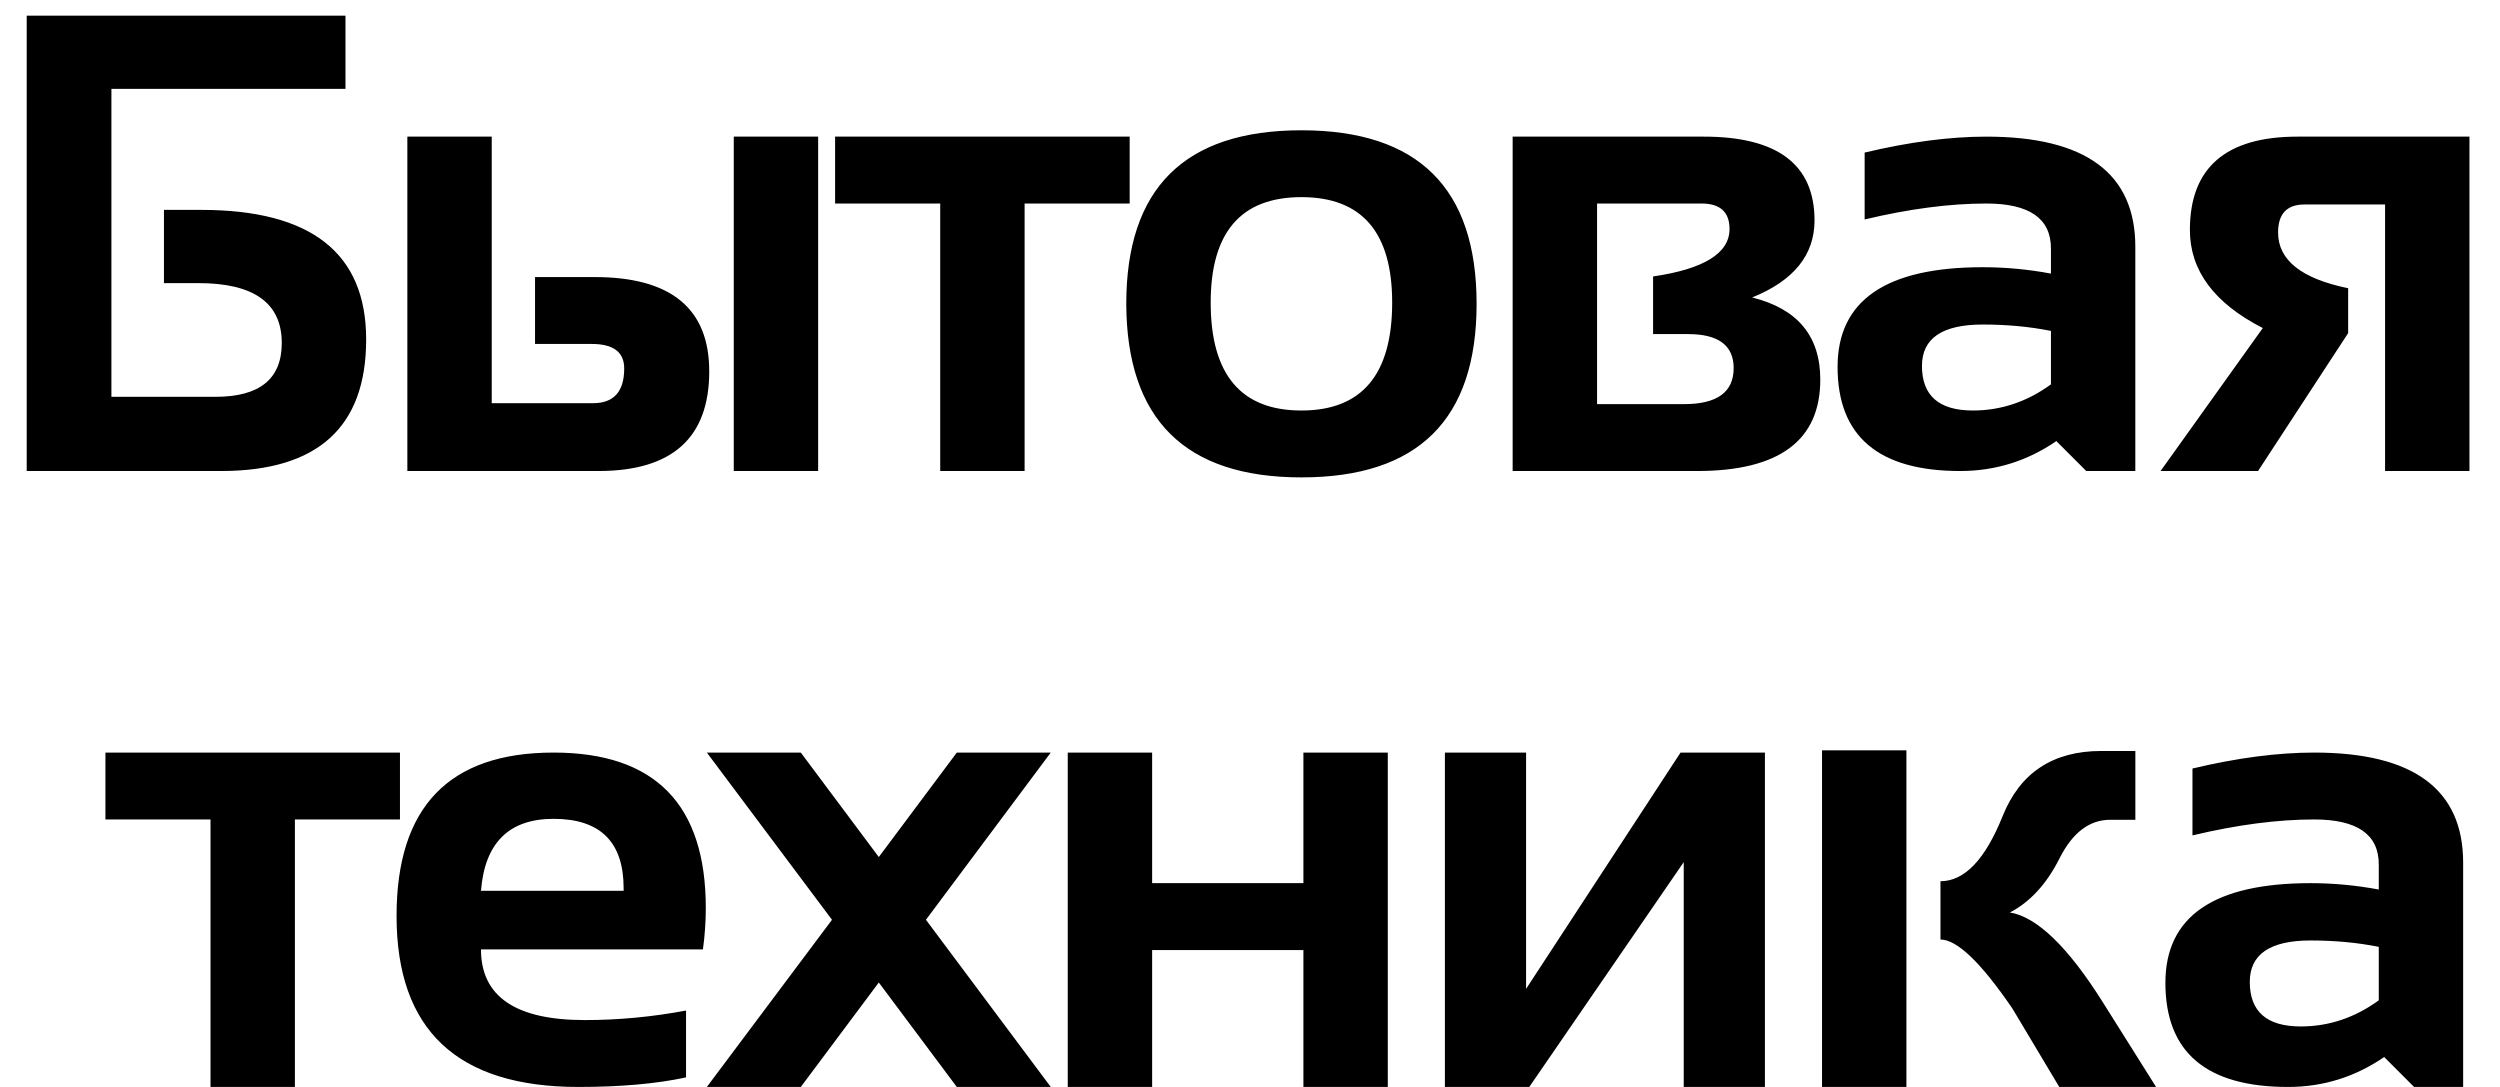 <svg width="69" height="30" viewBox="0 0 69 30" fill="none" xmlns="http://www.w3.org/2000/svg">
<path d="M9.535 0.432L9.535 2.453L3.075 2.453L3.075 10.952L5.949 10.952C7.168 10.952 7.777 10.457 7.777 9.467C7.777 8.365 7.01 7.814 5.475 7.814L4.525 7.814L4.525 5.793L5.554 5.793C8.589 5.793 10.106 6.985 10.106 9.37C10.106 11.79 8.77 13 6.099 13L0.737 13L0.737 0.432L9.535 0.432ZM20.252 13L20.252 3.771L22.581 3.771L22.581 13L20.252 13ZM13.572 3.771L13.572 11.128L16.367 11.128C16.941 11.128 17.228 10.809 17.228 10.17C17.228 9.719 16.93 9.493 16.332 9.493L14.767 9.493L14.767 7.647L16.411 7.647C18.52 7.647 19.575 8.515 19.575 10.249C19.575 12.083 18.555 13 16.516 13L11.243 13L11.243 3.771L13.572 3.771ZM31.179 3.771L31.179 5.617L28.279 5.617L28.279 13L25.95 13L25.95 5.617L23.049 5.617L23.049 3.771L31.179 3.771ZM31.085 8.386C31.085 5.192 32.697 3.596 35.919 3.596C39.142 3.596 40.754 5.192 40.754 8.386C40.754 11.579 39.142 13.176 35.919 13.176C32.709 13.176 31.097 11.579 31.085 8.386ZM33.415 8.351C33.415 10.337 34.25 11.33 35.919 11.33C37.589 11.33 38.424 10.337 38.424 8.351C38.424 6.411 37.589 5.441 35.919 5.441C34.25 5.441 33.415 6.411 33.415 8.351ZM41.749 13L41.749 3.771L47.023 3.771C49.062 3.771 50.081 4.542 50.081 6.083C50.081 7.038 49.507 7.747 48.359 8.21C49.613 8.521 50.24 9.276 50.24 10.477C50.24 12.159 49.106 13 46.838 13L41.749 13ZM46.478 11.154C47.392 11.154 47.849 10.823 47.849 10.161C47.849 9.534 47.43 9.221 46.592 9.221L45.625 9.221L45.625 7.63C47.032 7.425 47.735 6.988 47.735 6.32C47.735 5.852 47.477 5.617 46.961 5.617L44.079 5.617L44.079 11.154L46.478 11.154ZM50.717 10.126C50.717 8.292 52.053 7.375 54.725 7.375C55.352 7.375 55.979 7.434 56.606 7.551L56.606 6.856C56.606 6.03 56.011 5.617 54.822 5.617C53.814 5.617 52.695 5.764 51.464 6.057L51.464 4.211C52.695 3.918 53.814 3.771 54.822 3.771C57.564 3.771 58.935 4.785 58.935 6.812L58.935 13L57.581 13L56.755 12.174C55.953 12.725 55.068 13 54.101 13C51.845 13 50.717 12.042 50.717 10.126ZM56.606 9.133C56.02 9.016 55.393 8.957 54.725 8.957C53.606 8.957 53.046 9.338 53.046 10.1C53.046 10.92 53.515 11.33 54.453 11.33C55.226 11.33 55.944 11.09 56.606 10.609L56.606 9.133ZM65.828 13L65.828 5.644L63.605 5.644C63.118 5.644 62.875 5.901 62.875 6.417C62.875 7.179 63.52 7.691 64.809 7.955L64.809 9.194L62.322 13L59.632 13L62.453 9.054C61.111 8.368 60.441 7.466 60.441 6.347C60.441 4.63 61.431 3.771 63.411 3.771L68.157 3.771L68.157 13L65.828 13ZM11.039 20.771L11.039 22.617L8.139 22.617L8.139 30L5.81 30L5.81 22.617L2.91 22.617L2.91 20.771L11.039 20.771ZM15.279 20.771C18.079 20.771 19.48 22.201 19.48 25.061C19.48 25.441 19.453 25.822 19.401 26.203L13.275 26.203C13.275 27.504 14.23 28.154 16.14 28.154C17.072 28.154 18.003 28.066 18.935 27.891L18.935 29.736C18.12 29.912 17.13 30 15.964 30C12.618 30 10.945 28.427 10.945 25.28C10.945 22.274 12.39 20.771 15.279 20.771ZM13.275 24.586L17.212 24.586L17.212 24.516C17.212 23.238 16.568 22.6 15.279 22.6C14.048 22.6 13.38 23.262 13.275 24.586ZM22.963 25.386L19.509 20.771L22.102 20.771L24.255 23.654L26.408 20.771L29.001 20.771L25.556 25.386L29.001 30L26.408 30L24.255 27.117L22.102 30L19.509 30L22.963 25.386ZM29.47 30L29.47 20.771L31.799 20.771L31.799 24.375L35.974 24.375L35.974 20.771L38.303 20.771L38.303 30L35.974 30L35.974 26.221L31.799 26.221L31.799 30L29.47 30ZM46.471 30L46.471 23.795L42.208 30L39.879 30L39.879 20.771L42.12 20.771L42.12 27.293L46.383 20.771L48.712 20.771L48.712 30L46.471 30ZM52.617 20.71L52.617 30L50.288 30L50.288 20.71L52.617 20.71ZM56.836 30L55.544 27.838C54.676 26.566 54.014 25.931 53.557 25.931L53.557 24.322C54.219 24.322 54.791 23.725 55.271 22.529C55.752 21.328 56.66 20.727 57.996 20.727L58.936 20.727L58.936 22.626L58.242 22.626C57.668 22.626 57.202 22.98 56.844 23.689C56.487 24.398 56.03 24.896 55.473 25.184C56.223 25.307 57.082 26.139 58.049 27.68L59.508 30L56.836 30ZM59.765 27.126C59.765 25.292 61.101 24.375 63.773 24.375C64.4 24.375 65.027 24.434 65.654 24.551L65.654 23.856C65.654 23.03 65.059 22.617 63.87 22.617C62.862 22.617 61.743 22.764 60.512 23.057L60.512 21.211C61.743 20.918 62.862 20.771 63.87 20.771C66.612 20.771 67.983 21.785 67.983 23.812L67.983 30L66.629 30L65.803 29.174C65.001 29.725 64.116 30 63.149 30C60.893 30 59.765 29.042 59.765 27.126ZM65.654 26.133C65.068 26.016 64.441 25.957 63.773 25.957C62.654 25.957 62.094 26.338 62.094 27.1C62.094 27.92 62.563 28.33 63.501 28.33C64.274 28.33 64.992 28.09 65.654 27.609L65.654 26.133Z" fill="black"/>
</svg>
